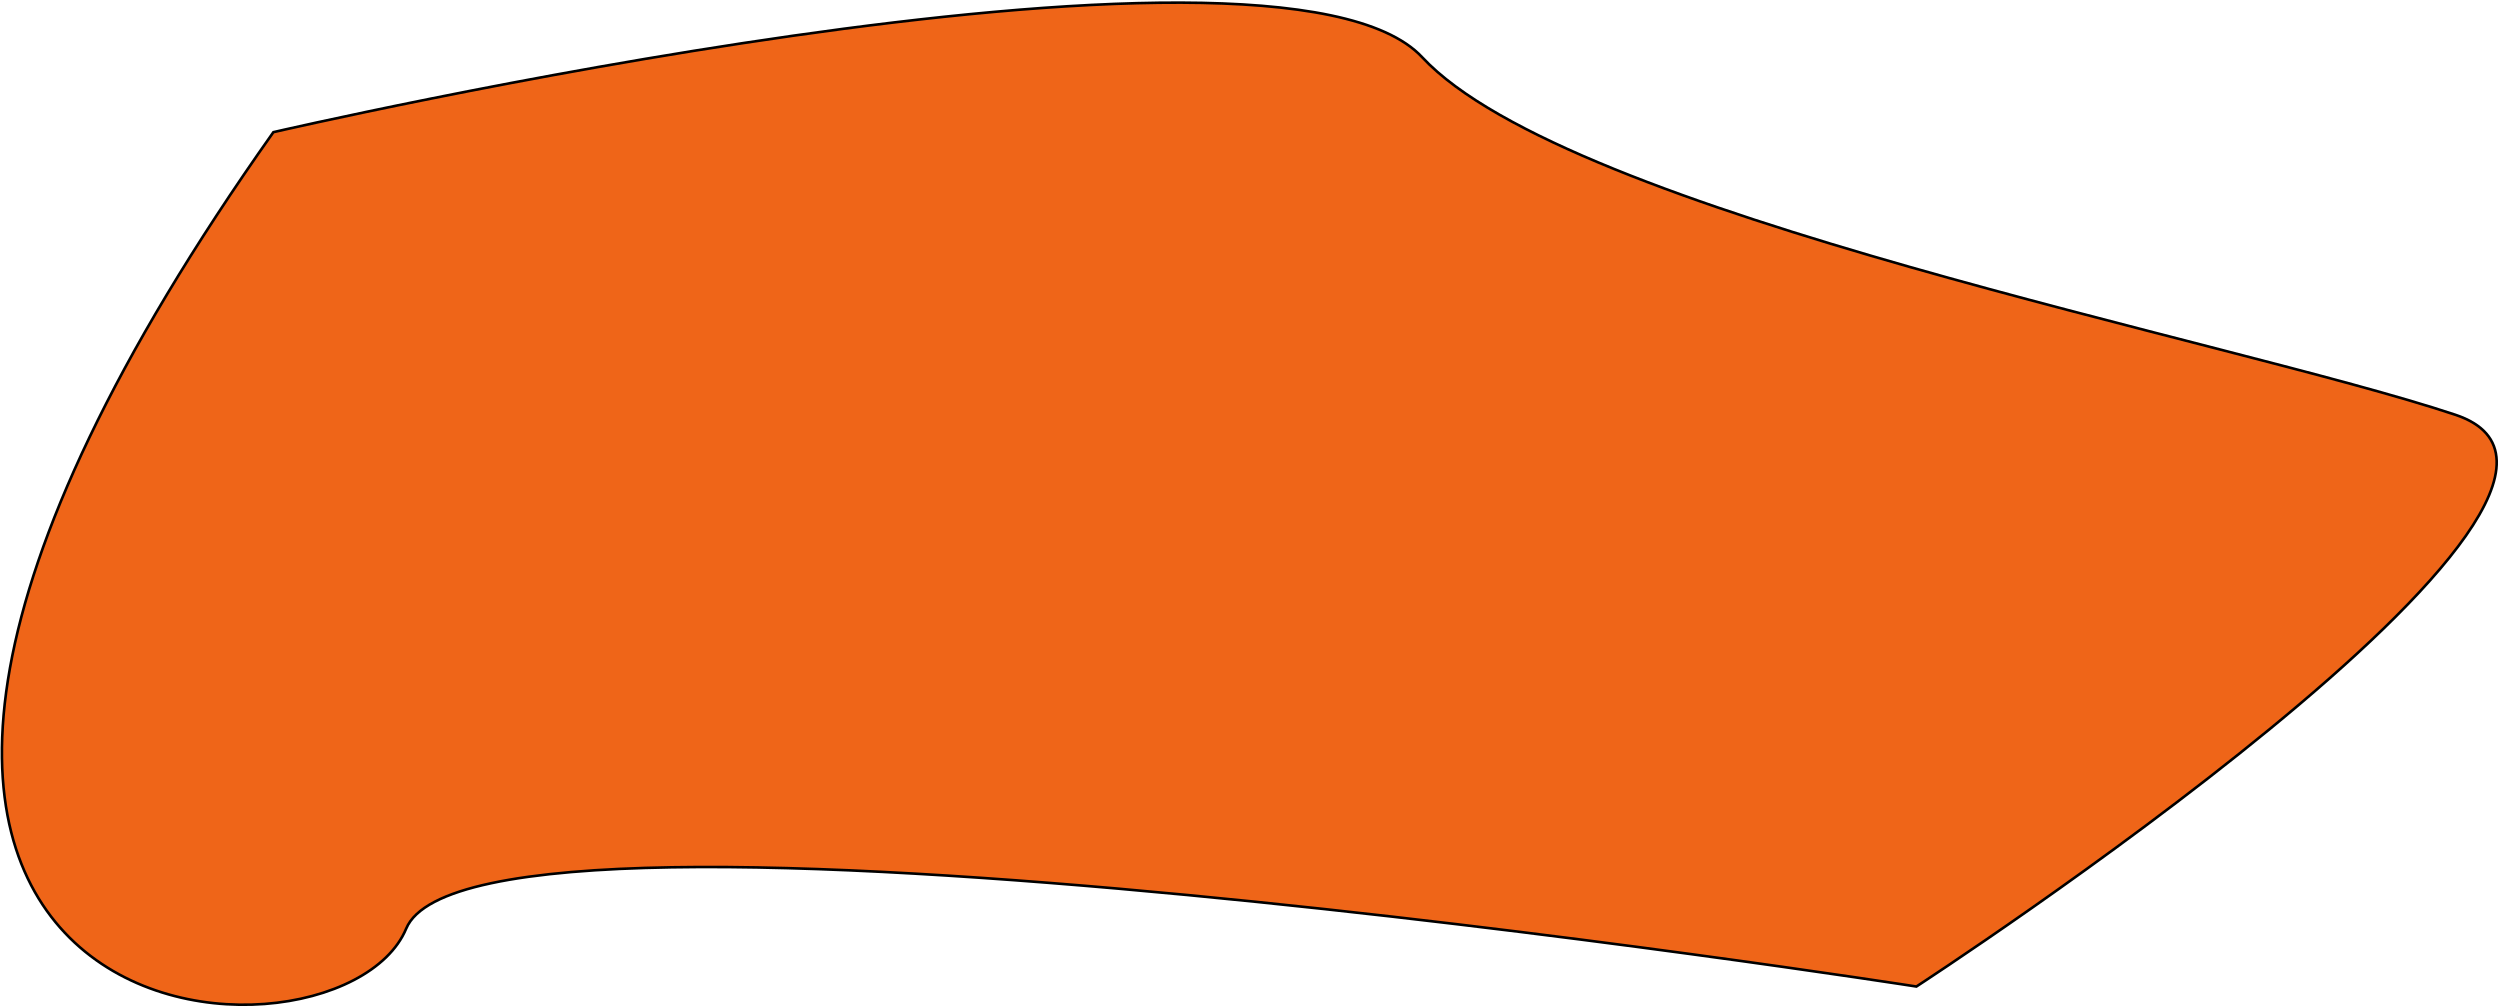 <svg width="951" height="383" viewBox="0 0 951 383" fill="none" xmlns="http://www.w3.org/2000/svg">
<path d="M934 157.776C848.5 129.276 596.753 81.574 541 21.776C485.246 -38.021 104 50.276 104 50.276C-143.406 400.068 128 416.776 154.5 353.276C181 289.776 729 375.276 729 375.276C729 375.276 1019.5 186.276 934 157.776Z" fill="#EF6518" stroke="black"/>
</svg>
